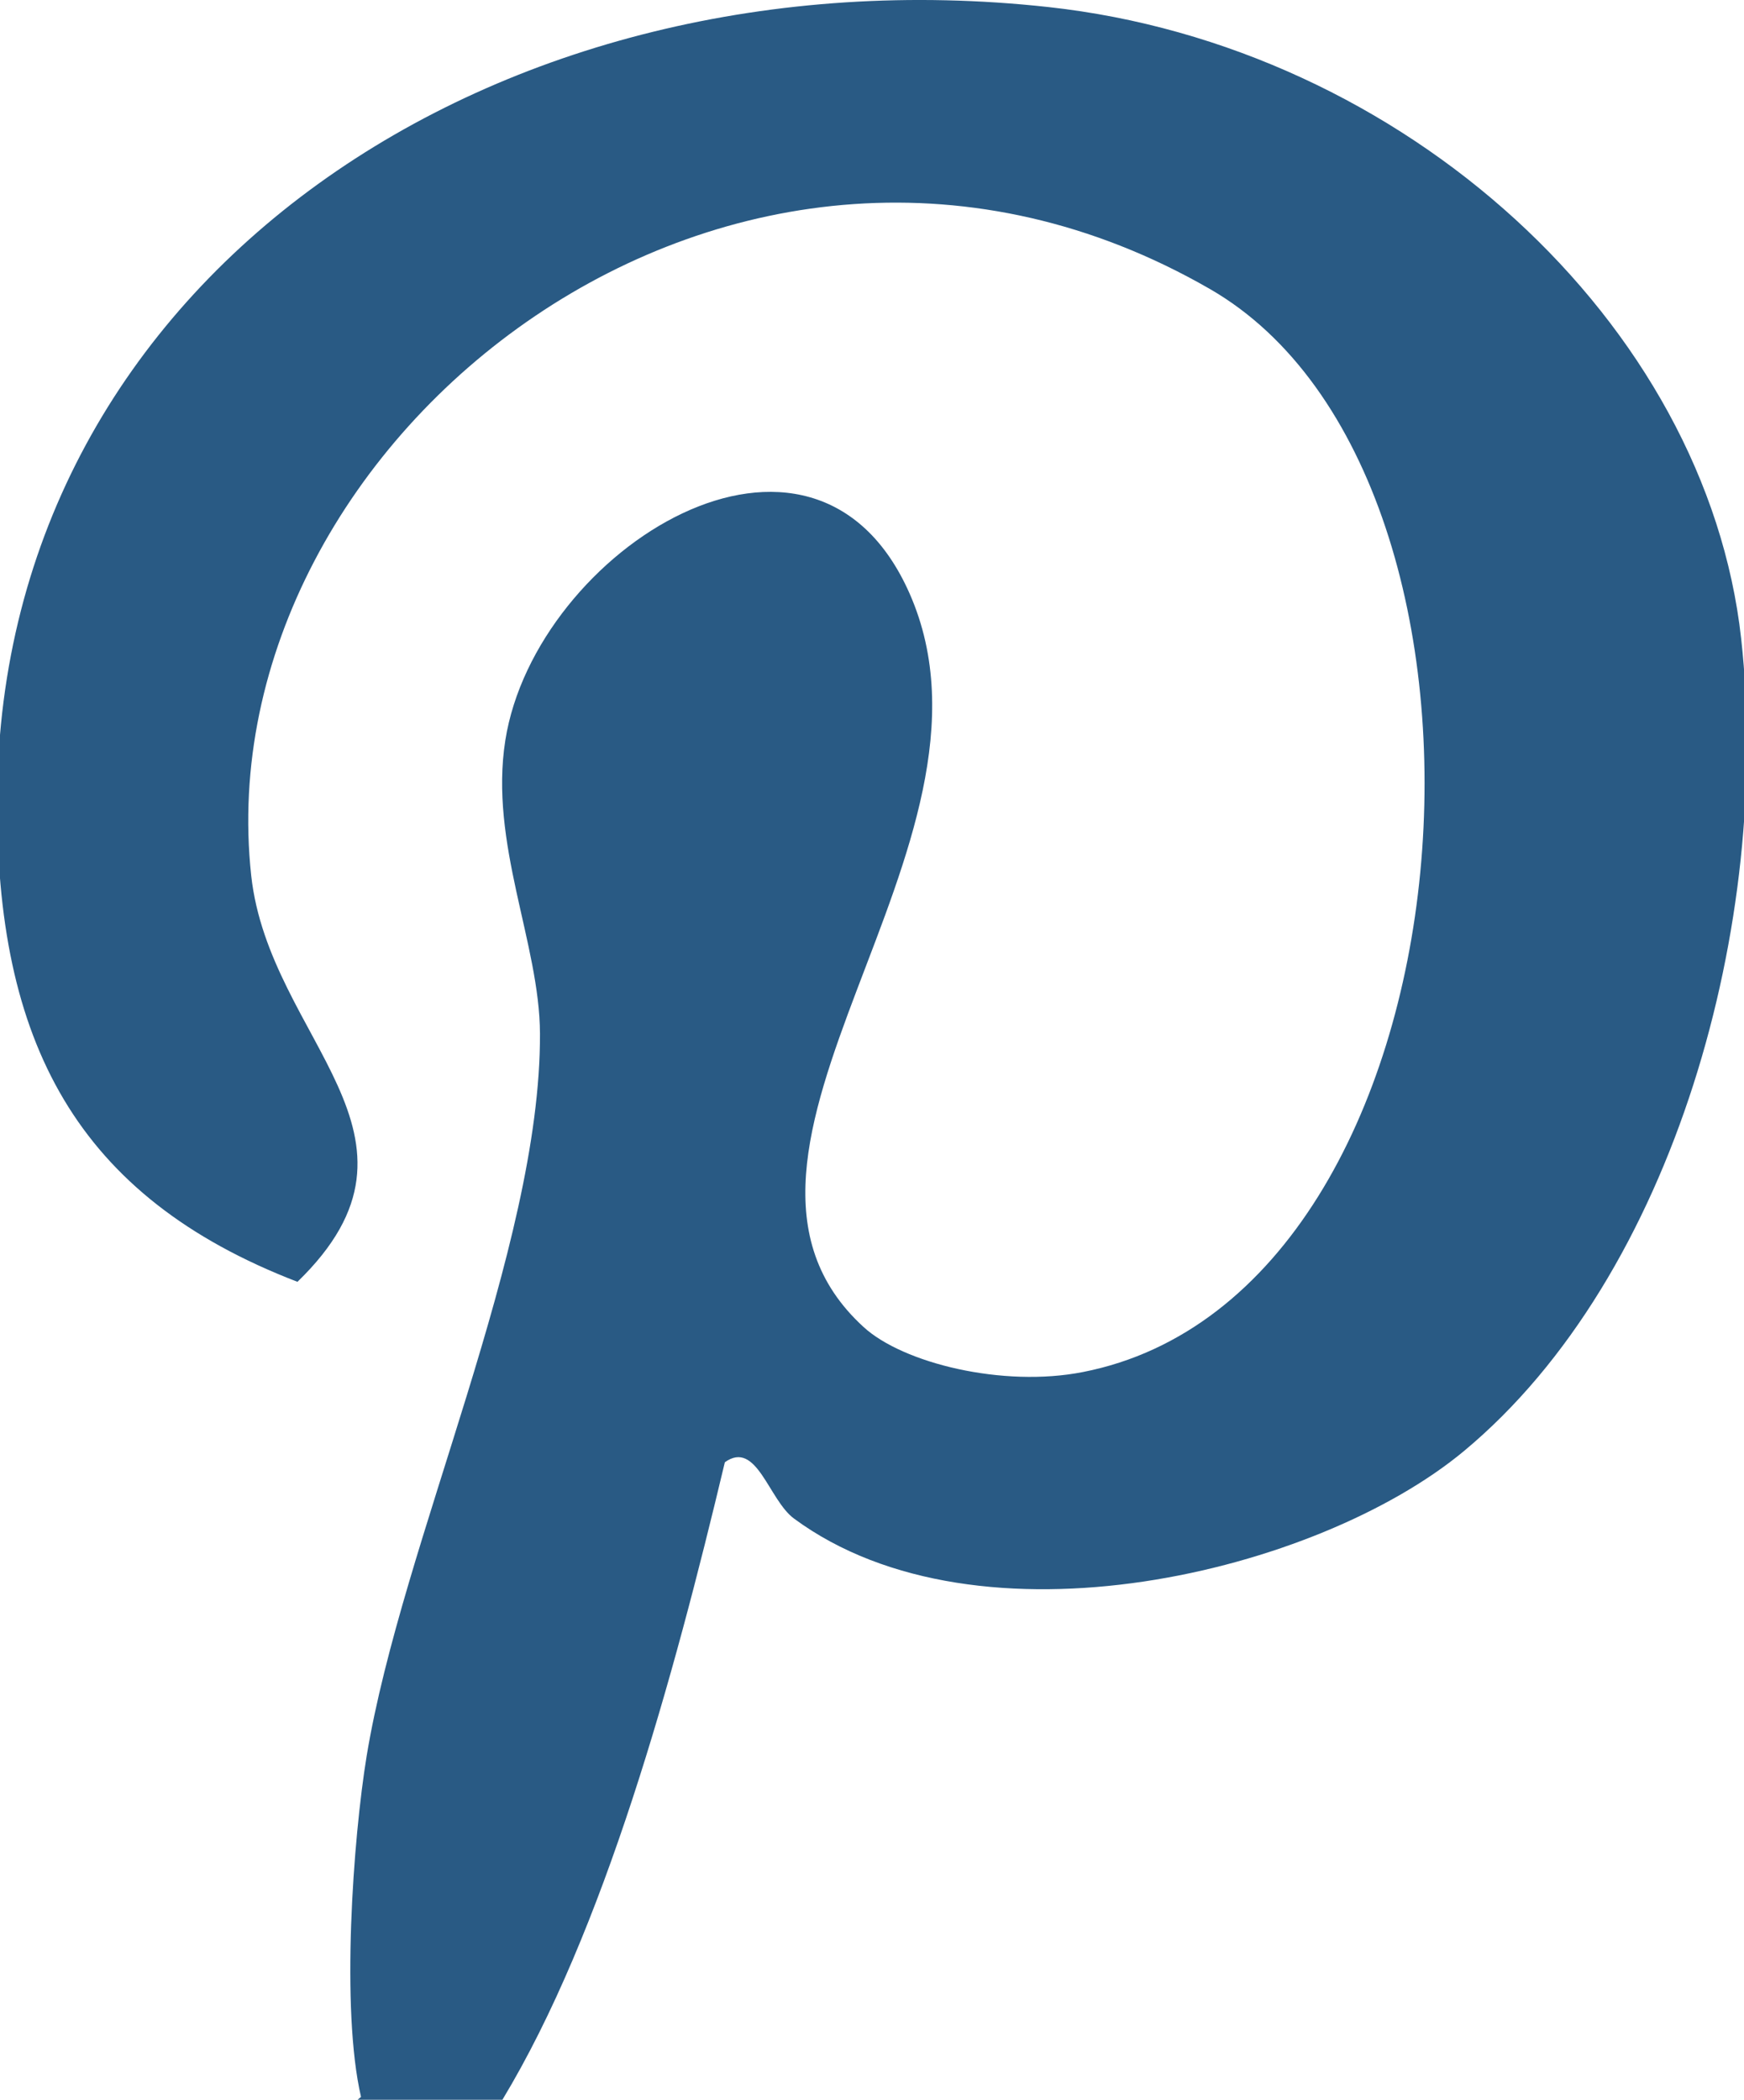 <?xml version="1.0" encoding="utf-8"?>
<!-- Generator: Adobe Illustrator 17.0.2, SVG Export Plug-In . SVG Version: 6.00 Build 0)  -->
<!DOCTYPE svg PUBLIC "-//W3C//DTD SVG 1.1//EN" "http://www.w3.org/Graphics/SVG/1.1/DTD/svg11.dtd">
<svg version="1.1" id="Layer_1" xmlns="http://www.w3.org/2000/svg" xmlns:xlink="http://www.w3.org/1999/xlink" x="0px" y="0px"
	 width="136.238px" height="164.013px" viewBox="0 0 136.238 164.013" enable-background="new 0 0 136.238 164.013"
	 xml:space="preserve">
<path fill="#295A84" d="M62.035,118.622c14.451,10.643,40.907,4.219,52.332-5.285c16.472-13.694,24.079-41.458,21.65-63.446
	C133.303,25.296,109.74,3.593,81.879,0.549C39.032-4.131,0.075,21.488-0.219,62.224c-0.143,19.186,6.203,31.262,23.457,37.899
	c11.791-11.425-2.198-18.839-3.613-31.724C15.906,34.202,57.55,1.279,94.514,22.573c25.752,14.833,21.383,78.474-9.922,84.597
	c-6.237,1.228-14.05-0.685-17.139-3.524c-14.877-13.614,12.315-37.517,3.605-57.28c-7.556-17.129-29.232-3.408-31.582,11.453
	c-1.273,8.08,2.678,15.848,2.706,22.922c0.062,16.8-10.767,39.678-13.535,56.389c-1.067,6.505-2.029,19.835-0.445,26.659
	c-0.089,0.081-0.178,0.142-0.267,0.224h11.311c7.928-13.116,13.347-32.871,17.378-49.797
	C59.116,112.43,60.042,117.164,62.035,118.622z"/>
</svg>
